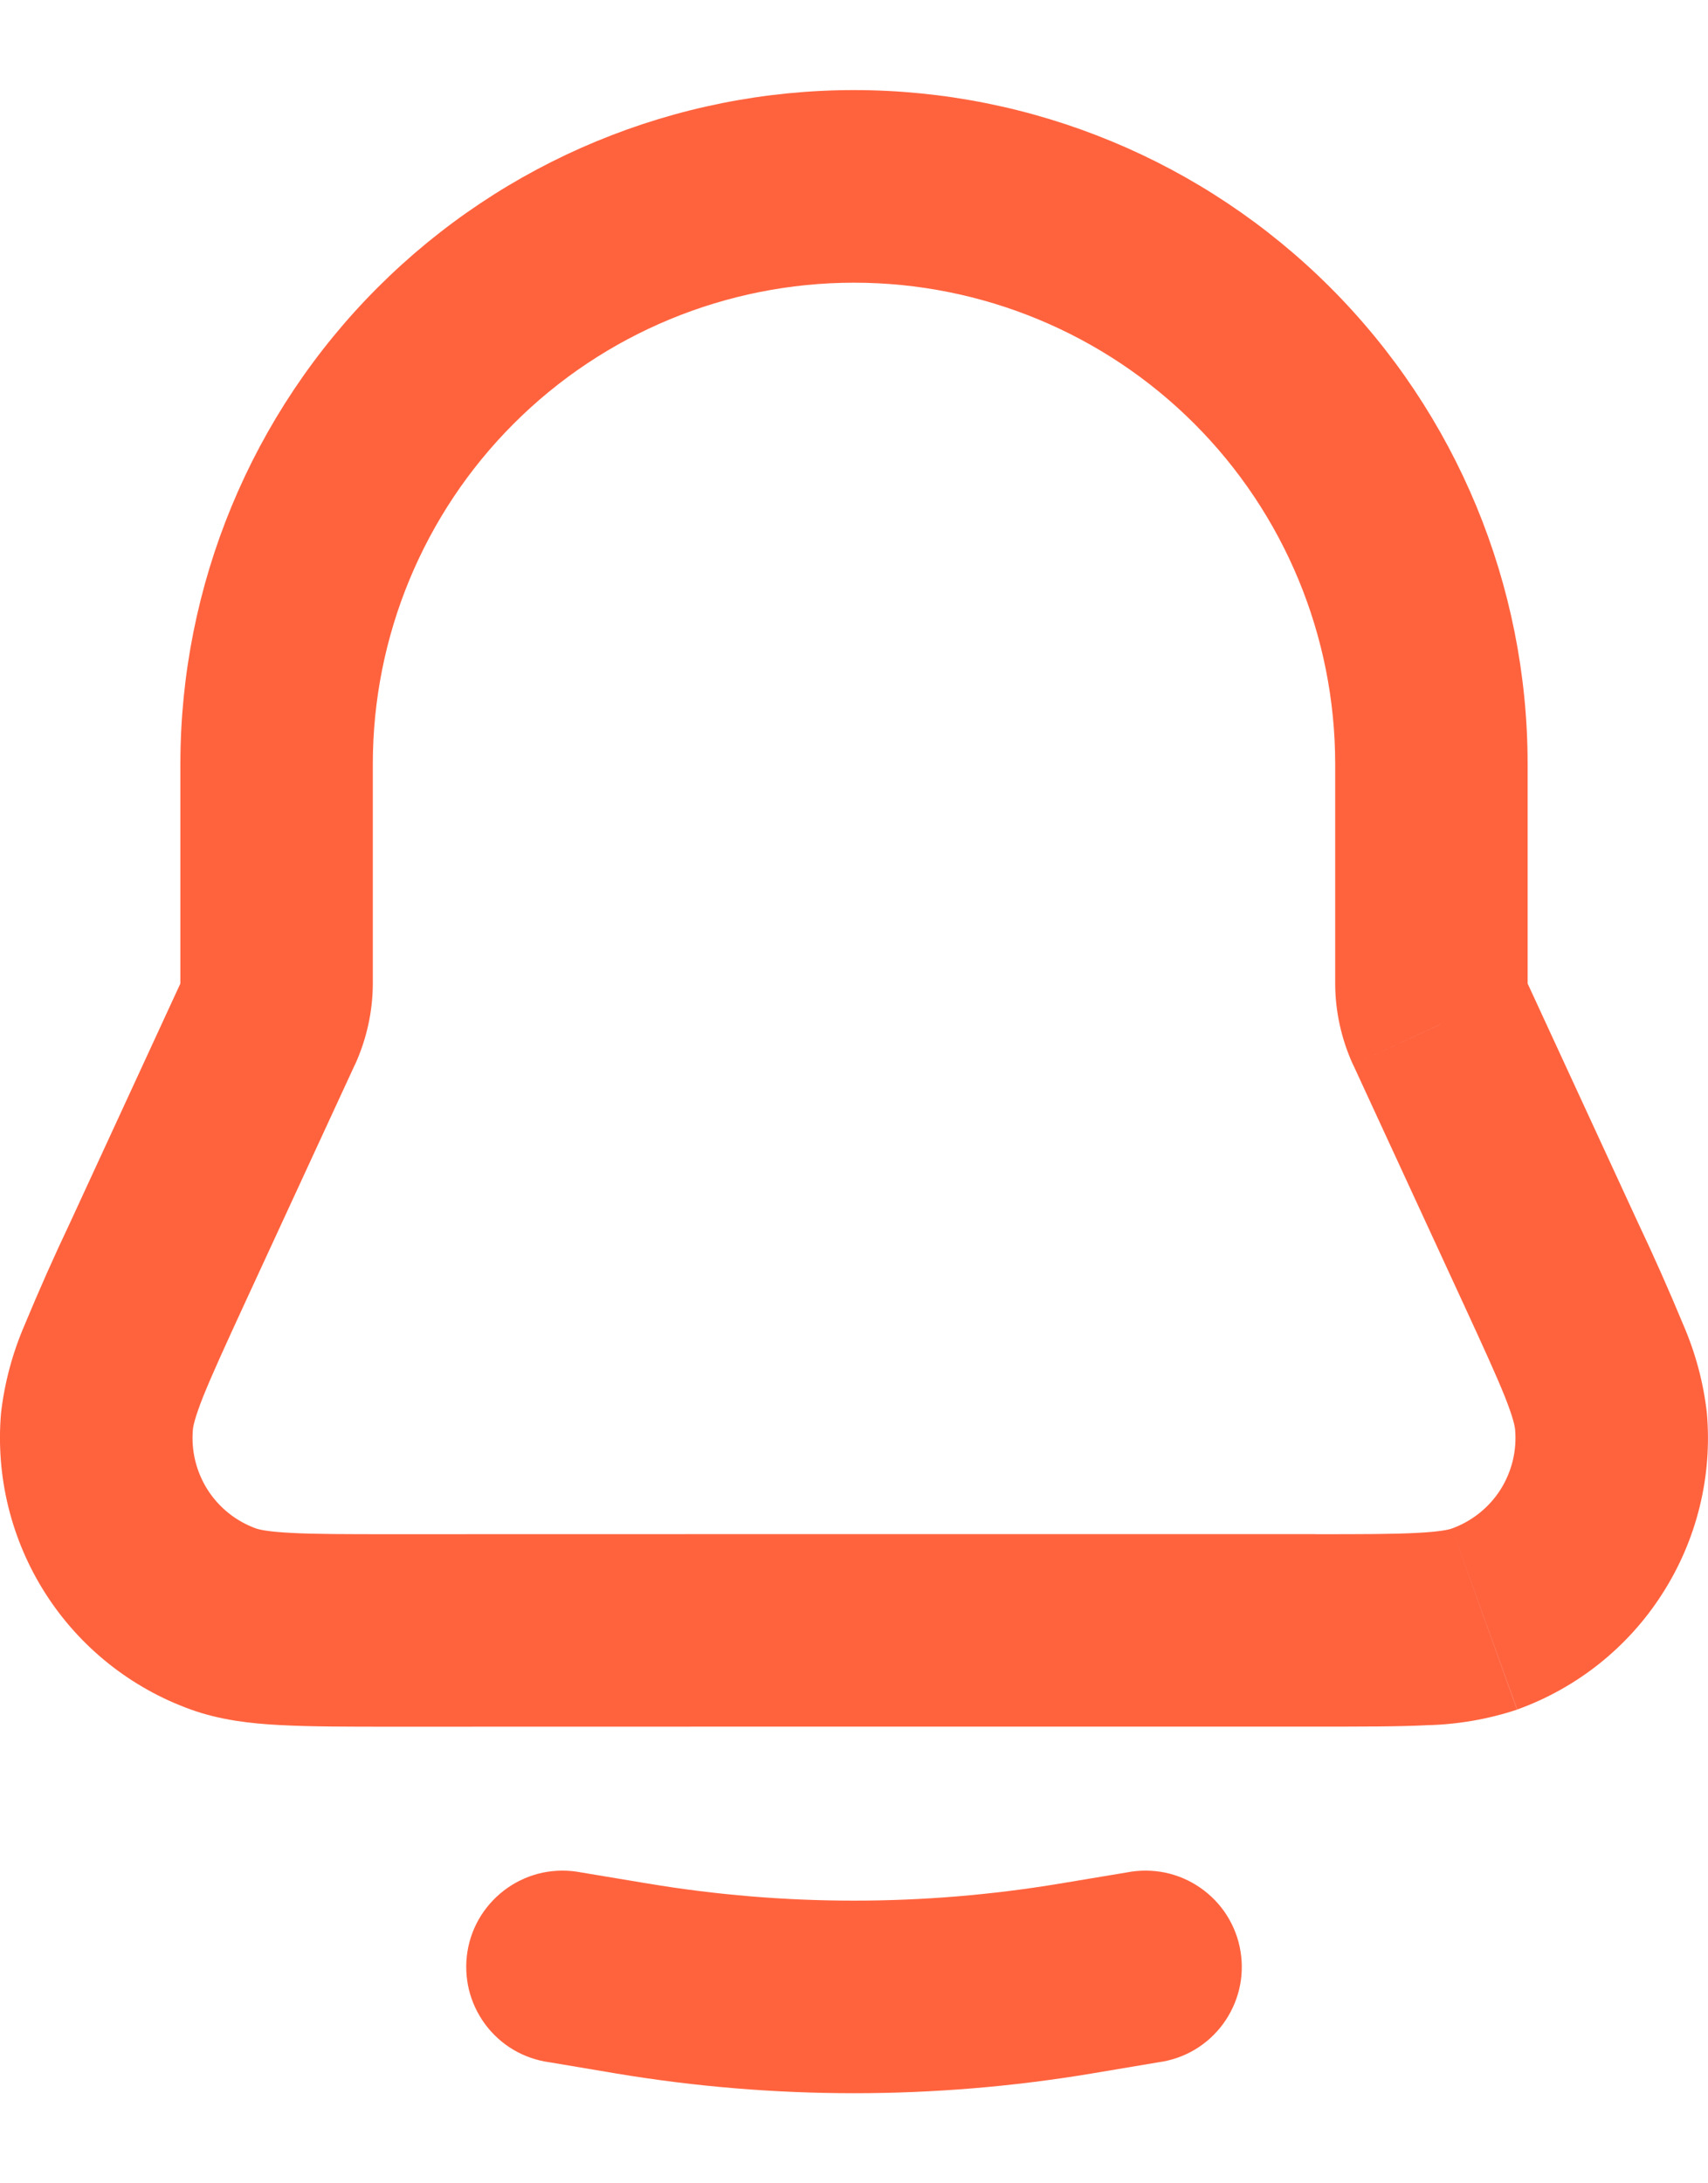 <svg width="18" height="23" viewBox="0 0 18 23" fill="none" xmlns="http://www.w3.org/2000/svg">
<path d="M15.18 10.791L14.259 11.216L15.18 10.79V10.791ZM14.071 8.048V10.357H16.099V8.048H14.071ZM3.929 10.357V8.048H1.901V10.357H3.929ZM2.58 13.728L3.741 11.214L1.899 10.365L0.739 12.879L2.58 13.728ZM14.259 11.214L15.42 13.729L17.261 12.878L16.101 10.365L14.259 11.214ZM13.864 16.161H9V18.189H13.863L13.864 16.161ZM9 16.161L4.137 16.162V18.19L9 18.189V16.161ZM15.42 13.729C15.627 14.178 15.764 14.477 15.858 14.71C15.951 14.944 15.965 15.032 15.967 15.059L17.988 14.884C17.952 14.565 17.868 14.253 17.741 13.959C17.59 13.595 17.43 13.234 17.261 12.878L15.42 13.729ZM13.863 18.189C14.335 18.189 14.729 18.19 15.044 18.174C15.365 18.166 15.683 18.111 15.988 18.01L15.301 16.102C15.275 16.112 15.189 16.135 14.938 16.148C14.687 16.162 14.357 16.162 13.863 16.162V18.189ZM15.967 15.059C15.987 15.282 15.932 15.505 15.812 15.694C15.691 15.883 15.511 16.026 15.301 16.102L15.989 18.009C16.62 17.782 17.159 17.353 17.52 16.787C17.882 16.222 18.047 15.553 17.988 14.884L15.967 15.059ZM0.739 12.879C0.57 13.235 0.41 13.595 0.259 13.959C0.132 14.253 0.048 14.565 0.011 14.884L2.033 15.059C2.035 15.032 2.049 14.944 2.142 14.71C2.236 14.477 2.373 14.177 2.58 13.728L0.739 12.879ZM4.137 16.162C3.644 16.162 3.313 16.162 3.062 16.148C2.811 16.135 2.725 16.111 2.699 16.102L2.011 18.009C2.319 18.12 2.64 18.157 2.955 18.173C3.271 18.19 3.664 18.19 4.137 18.19V16.162ZM0.011 14.884C-0.047 15.553 0.118 16.222 0.479 16.787C0.841 17.353 1.38 17.782 2.011 18.009L2.699 16.102C2.488 16.026 2.309 15.883 2.188 15.694C2.068 15.505 2.013 15.282 2.033 15.059L0.011 14.884ZM1.901 10.357C1.901 10.36 1.901 10.362 1.899 10.365L3.741 11.216C3.864 10.946 3.929 10.653 3.929 10.357H1.901ZM14.071 10.357C14.071 10.653 14.136 10.946 14.259 11.216L16.101 10.365C16.1 10.361 16.099 10.359 16.099 10.356H14.071V10.357ZM9 2.978C10.345 2.978 11.635 3.512 12.586 4.463C13.537 5.414 14.071 6.703 14.071 8.048H16.099C16.099 6.166 15.351 4.36 14.02 3.029C12.688 1.697 10.883 0.949 9 0.949V2.978ZM9 0.949C7.117 0.949 5.312 1.697 3.98 3.029C2.649 4.36 1.901 6.166 1.901 8.048H3.929C3.929 6.703 4.463 5.414 5.414 4.463C6.365 3.512 7.655 2.978 9 2.978V0.949ZM6.124 19.725C5.991 19.699 5.854 19.7 5.721 19.727C5.588 19.755 5.462 19.809 5.35 19.887C5.239 19.964 5.144 20.063 5.071 20.177C4.998 20.292 4.949 20.42 4.927 20.554C4.905 20.688 4.91 20.825 4.941 20.957C4.973 21.089 5.031 21.213 5.111 21.322C5.192 21.432 5.294 21.524 5.41 21.593C5.527 21.662 5.657 21.707 5.791 21.725L6.124 19.725ZM12.209 21.725C12.343 21.707 12.473 21.662 12.59 21.593C12.706 21.524 12.808 21.432 12.889 21.322C12.969 21.213 13.027 21.089 13.059 20.957C13.091 20.825 13.095 20.688 13.073 20.554C13.051 20.42 13.002 20.292 12.929 20.177C12.857 20.063 12.761 19.964 12.65 19.887C12.538 19.809 12.412 19.755 12.279 19.727C12.146 19.7 12.009 19.699 11.876 19.725L12.209 21.725ZM5.791 21.725L6.499 21.844L6.833 19.843L6.124 19.725L5.791 21.725ZM11.501 21.844L12.209 21.725L11.876 19.725L11.167 19.843L11.501 21.844ZM6.499 21.844C8.155 22.12 9.846 22.12 11.501 21.844L11.167 19.843C9.732 20.082 8.267 20.082 6.833 19.843L6.499 21.844Z" fill="#FF633E"/>
</svg>
